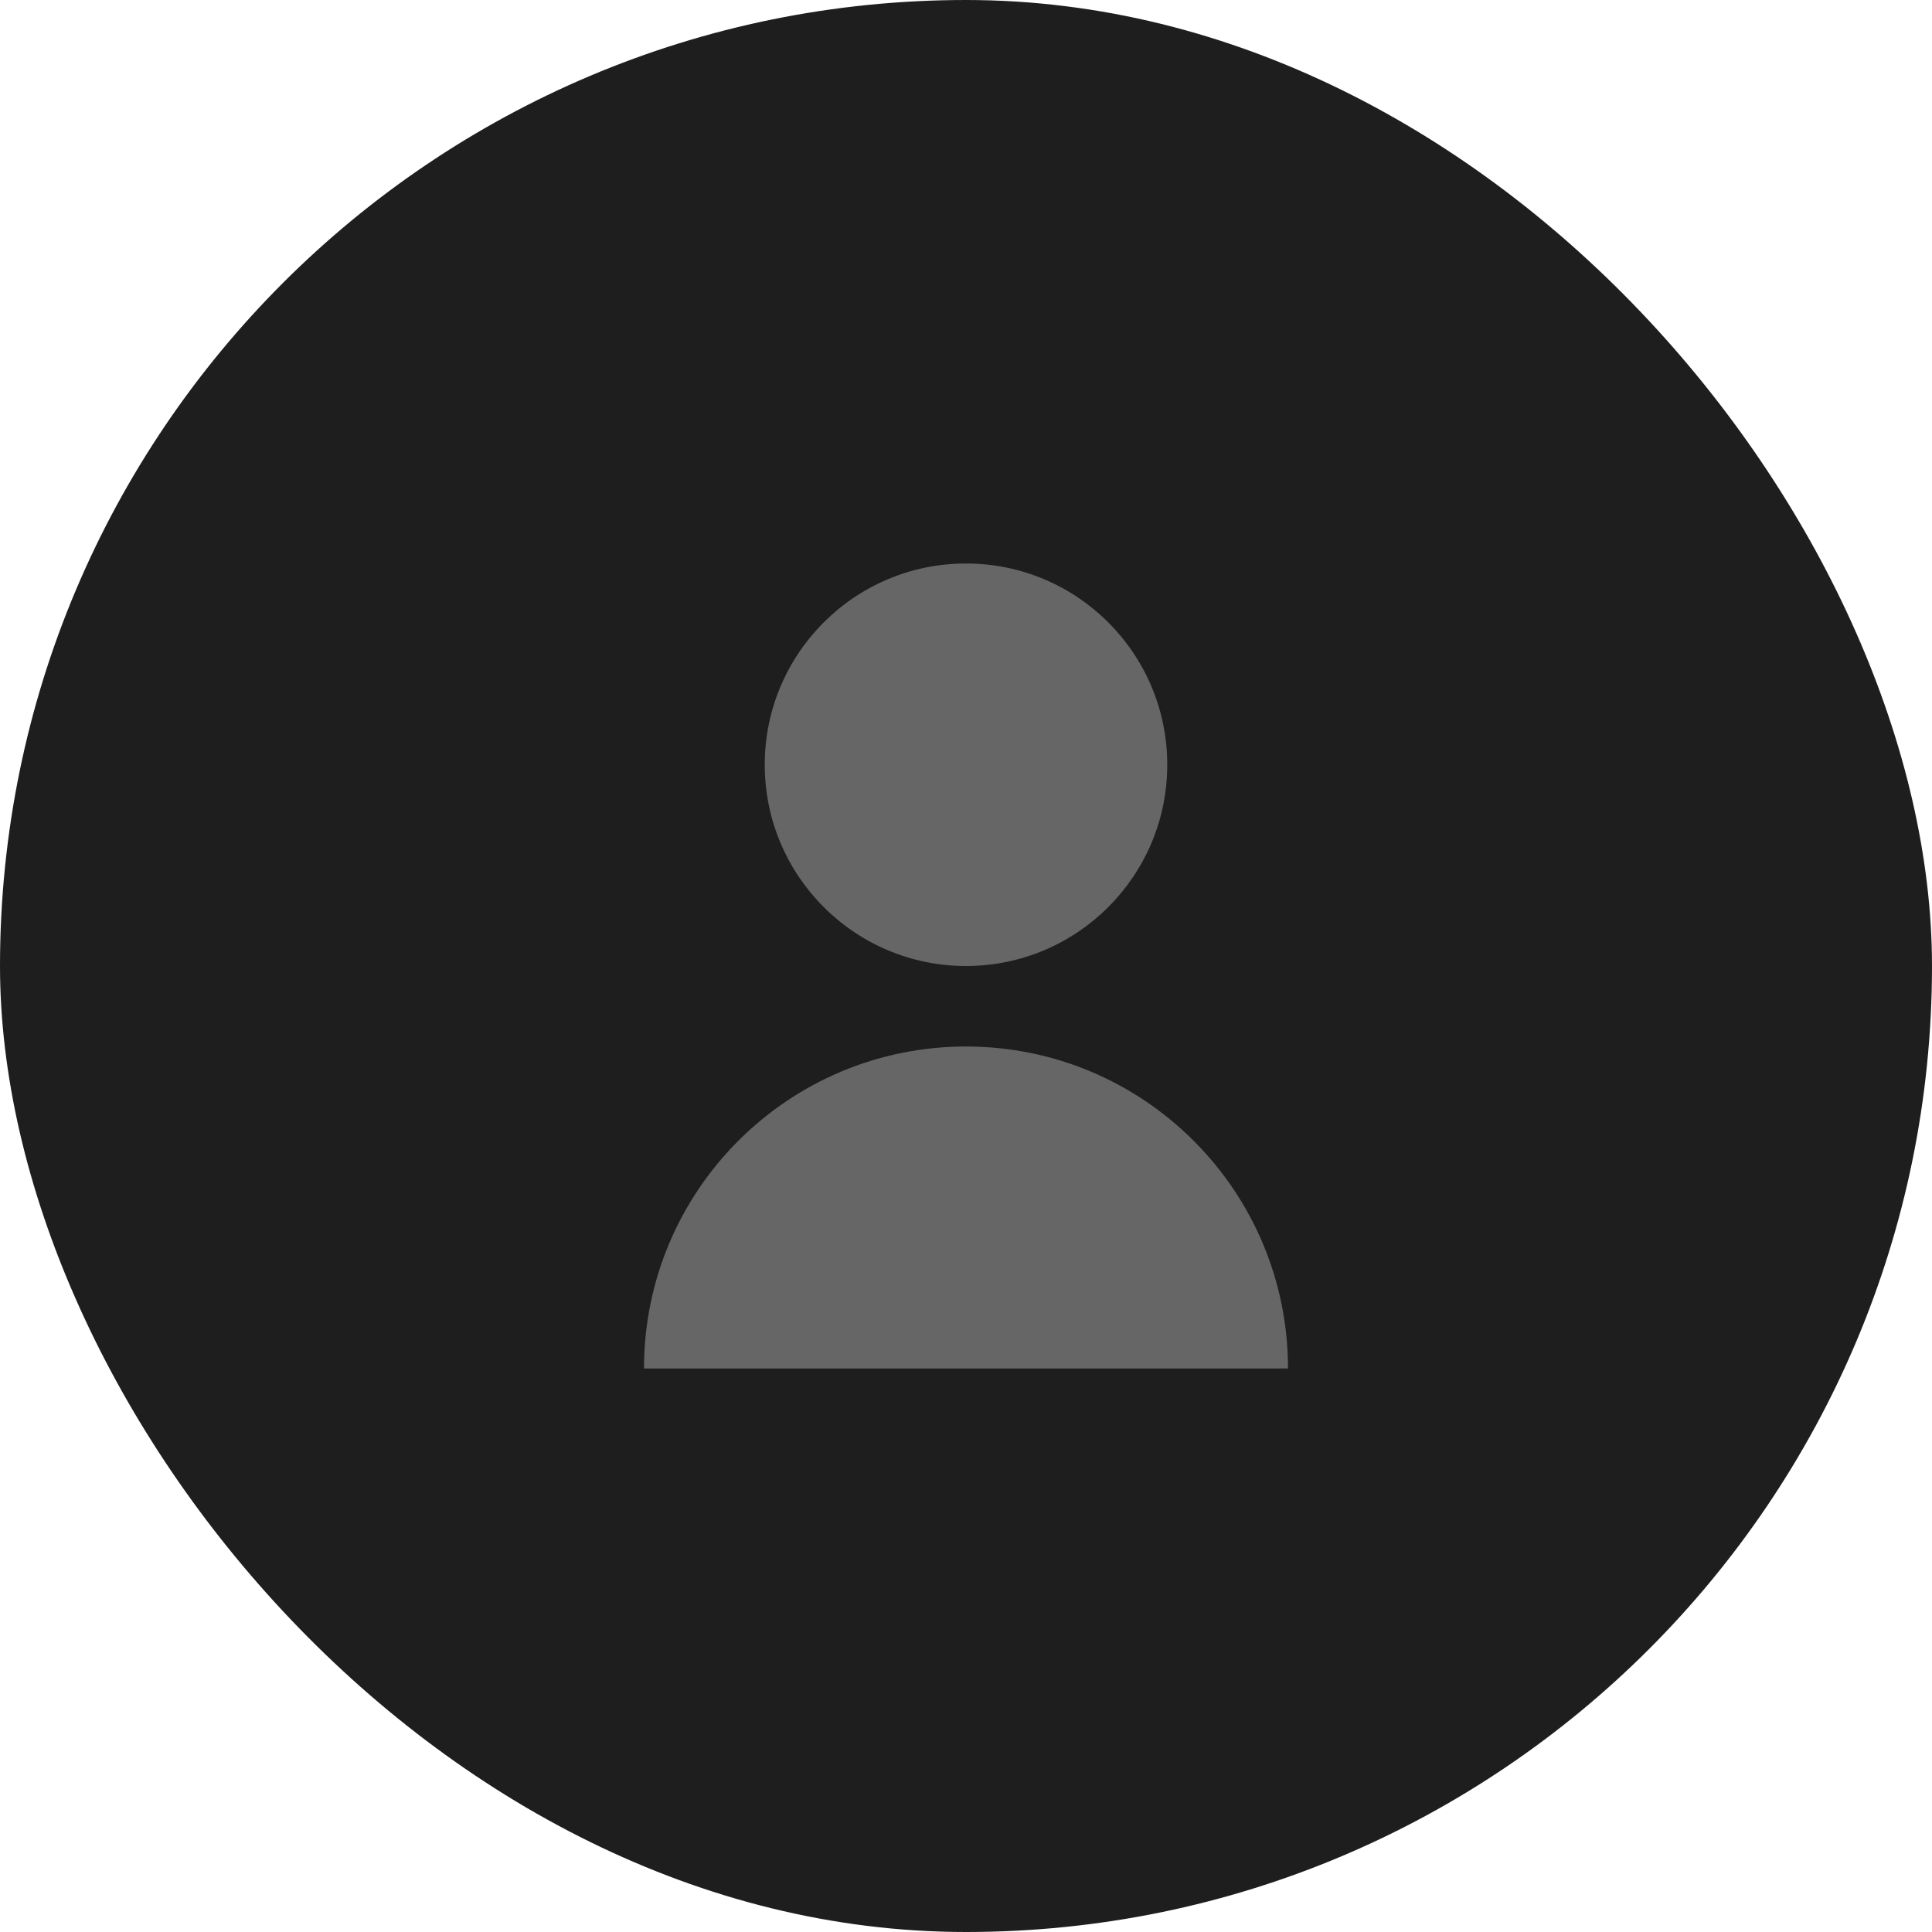 <?xml version="1.0" encoding="UTF-8"?>
<svg width="96" height="96" viewBox="0 0 96 96" fill="none" xmlns="http://www.w3.org/2000/svg">
  <rect width="96" height="96" rx="48" fill="#1E1E1E"/>
  <path d="M48 48C53.523 48 58 43.523 58 38C58 32.477 53.523 28 48 28C42.477 28 38 32.477 38 38C38 43.523 42.477 48 48 48Z" fill="#666666"/>
  <path d="M48 52C39.163 52 32 59.163 32 68H64C64 59.163 56.837 52 48 52Z" fill="#666666"/>
</svg> 